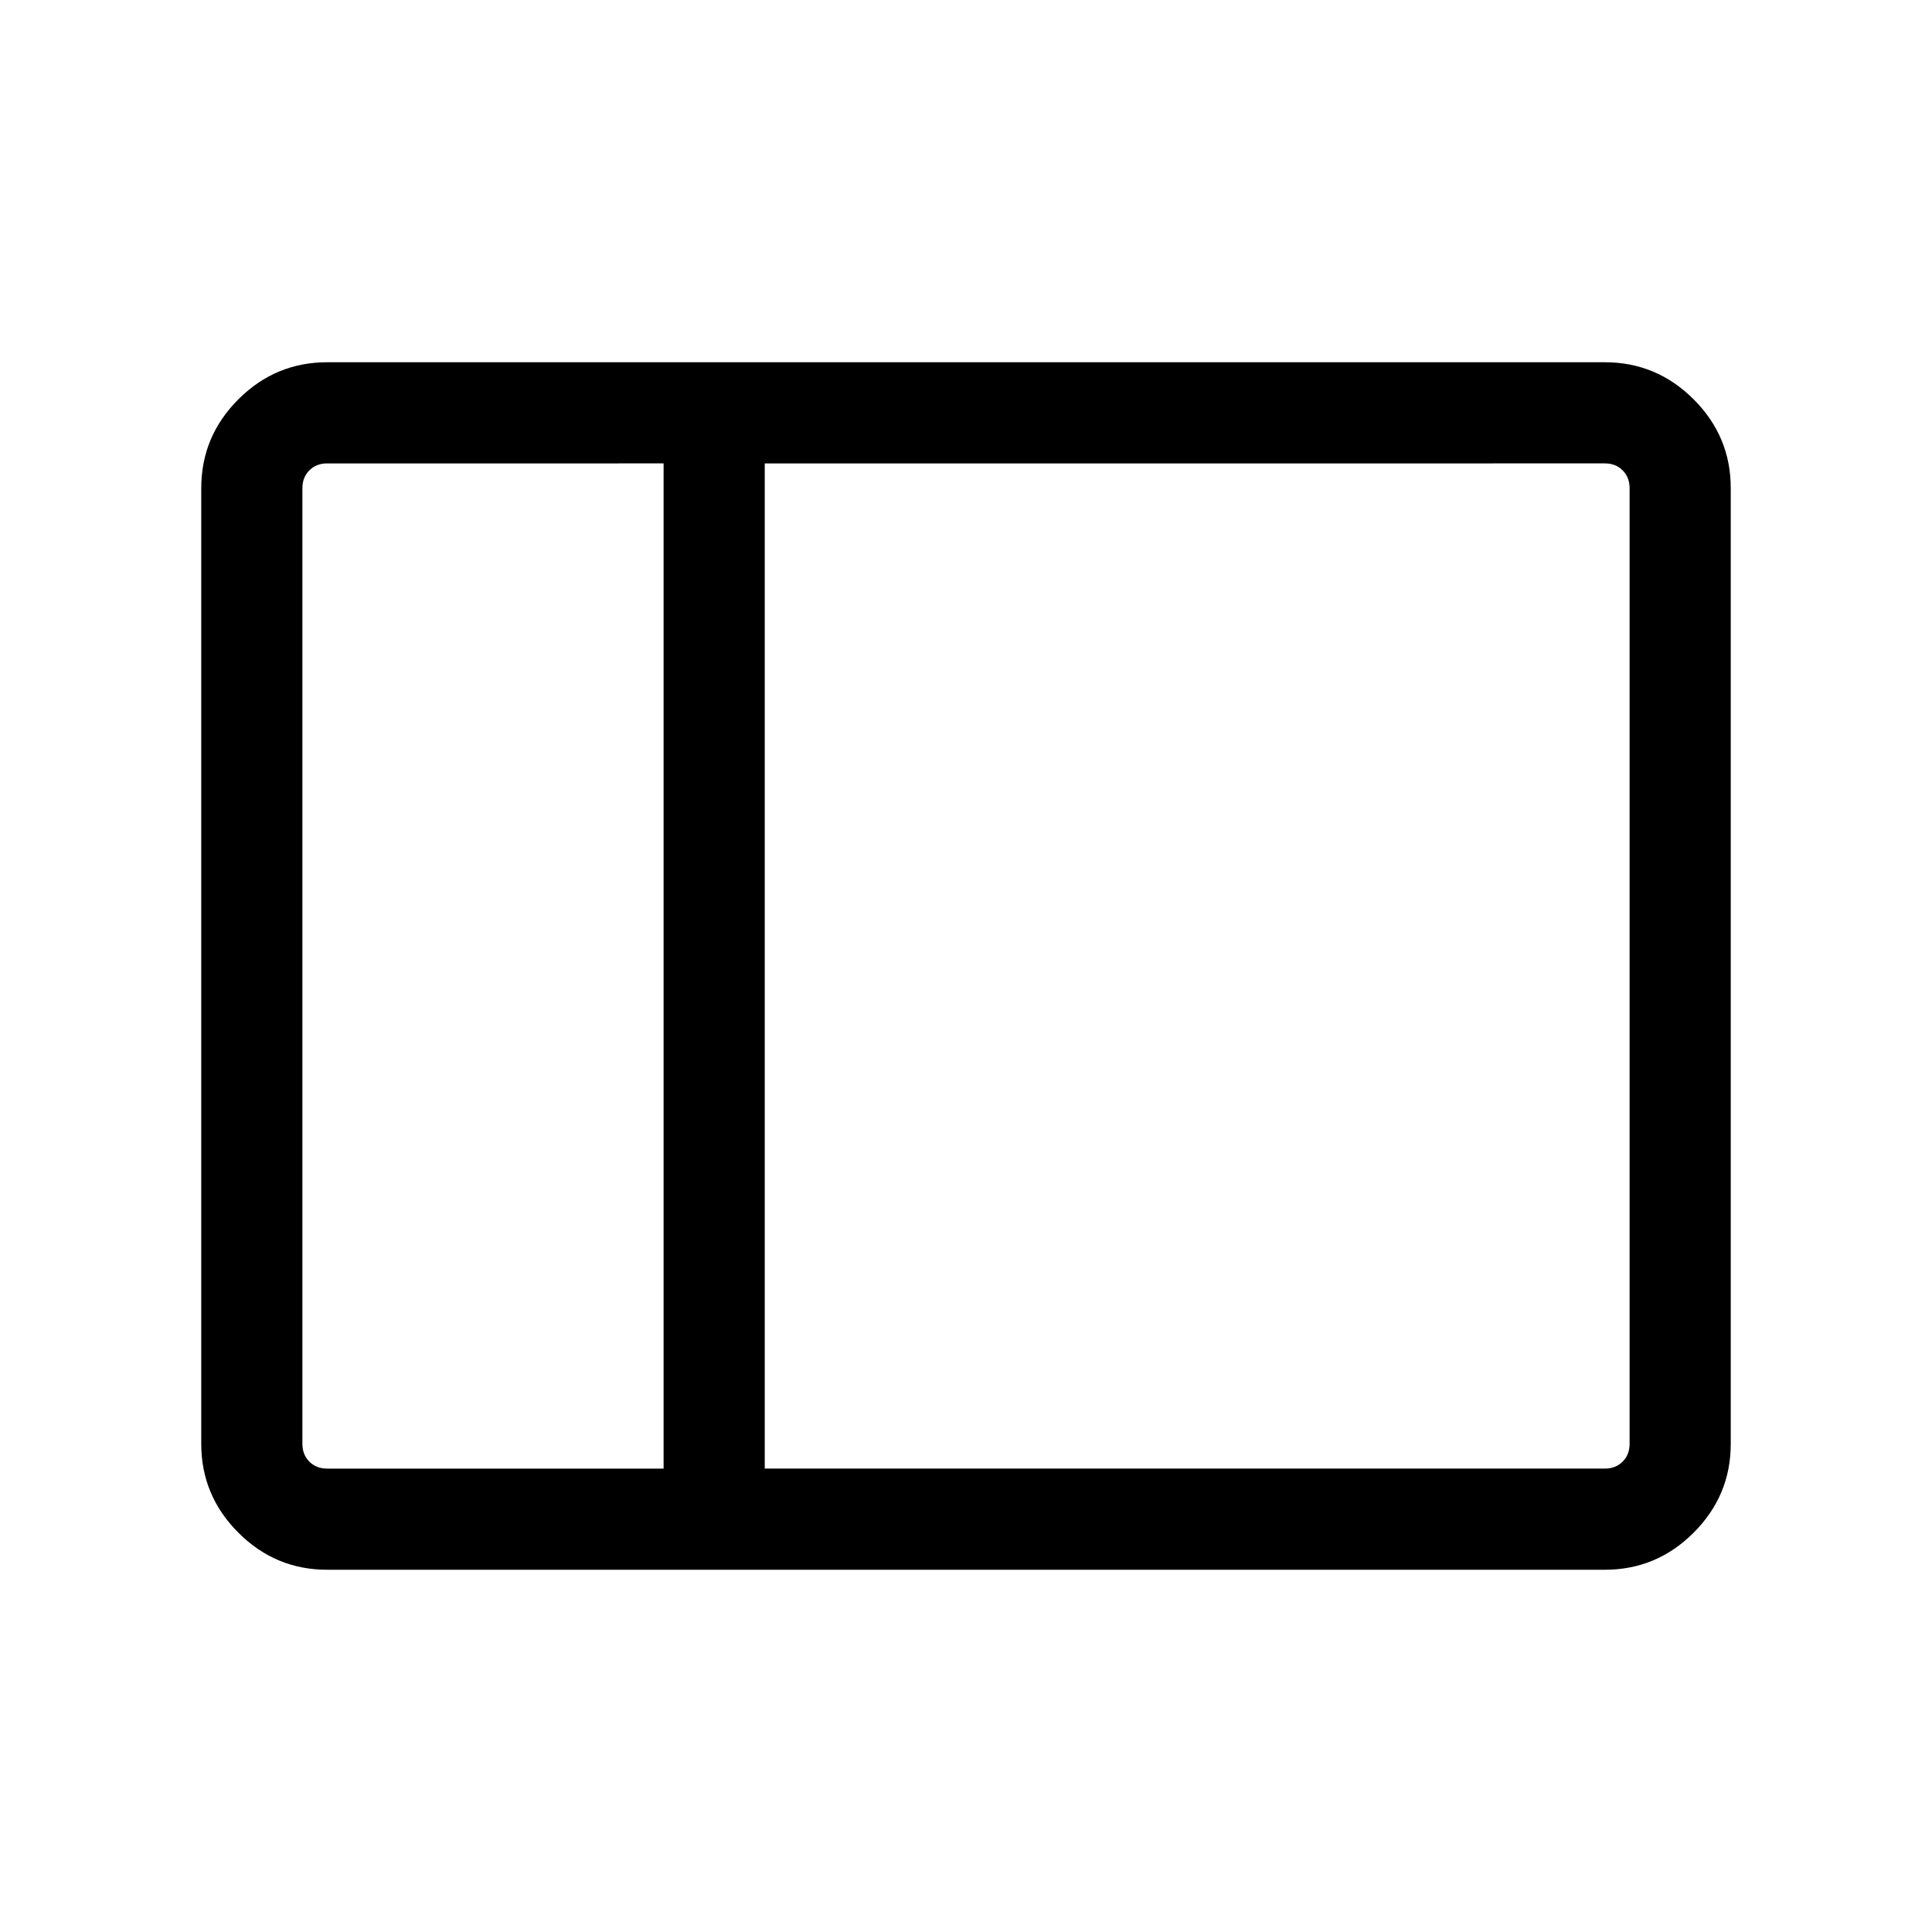 <svg xmlns="http://www.w3.org/2000/svg" height="40" viewBox="0 -960 960 960" width="40"><path d="M162.56-180q-25.7 0-44.13-18.43Q100-216.86 100-242.56v-474.88q0-25.7 18.43-44.13Q136.86-780 162.56-780h634.88q25.7 0 44.13 18.43Q860-743.14 860-717.44v474.88q0 25.7-18.43 44.13Q823.14-180 797.44-180H162.56ZM380-230.26h417.44q5.38 0 8.84-3.46t3.46-8.84v-474.88q0-5.38-3.46-8.84t-8.84-3.46H380v499.48Zm-50.26 0v-499.48H162.56q-5.38 0-8.84 3.46t-3.46 8.84v474.88q0 5.38 3.46 8.84t8.84 3.46h167.18Zm-179.48 0V-729.74-230.26Zm179.48 0H380h-50.26Zm0-499.48H380h-50.26Z"/></svg>